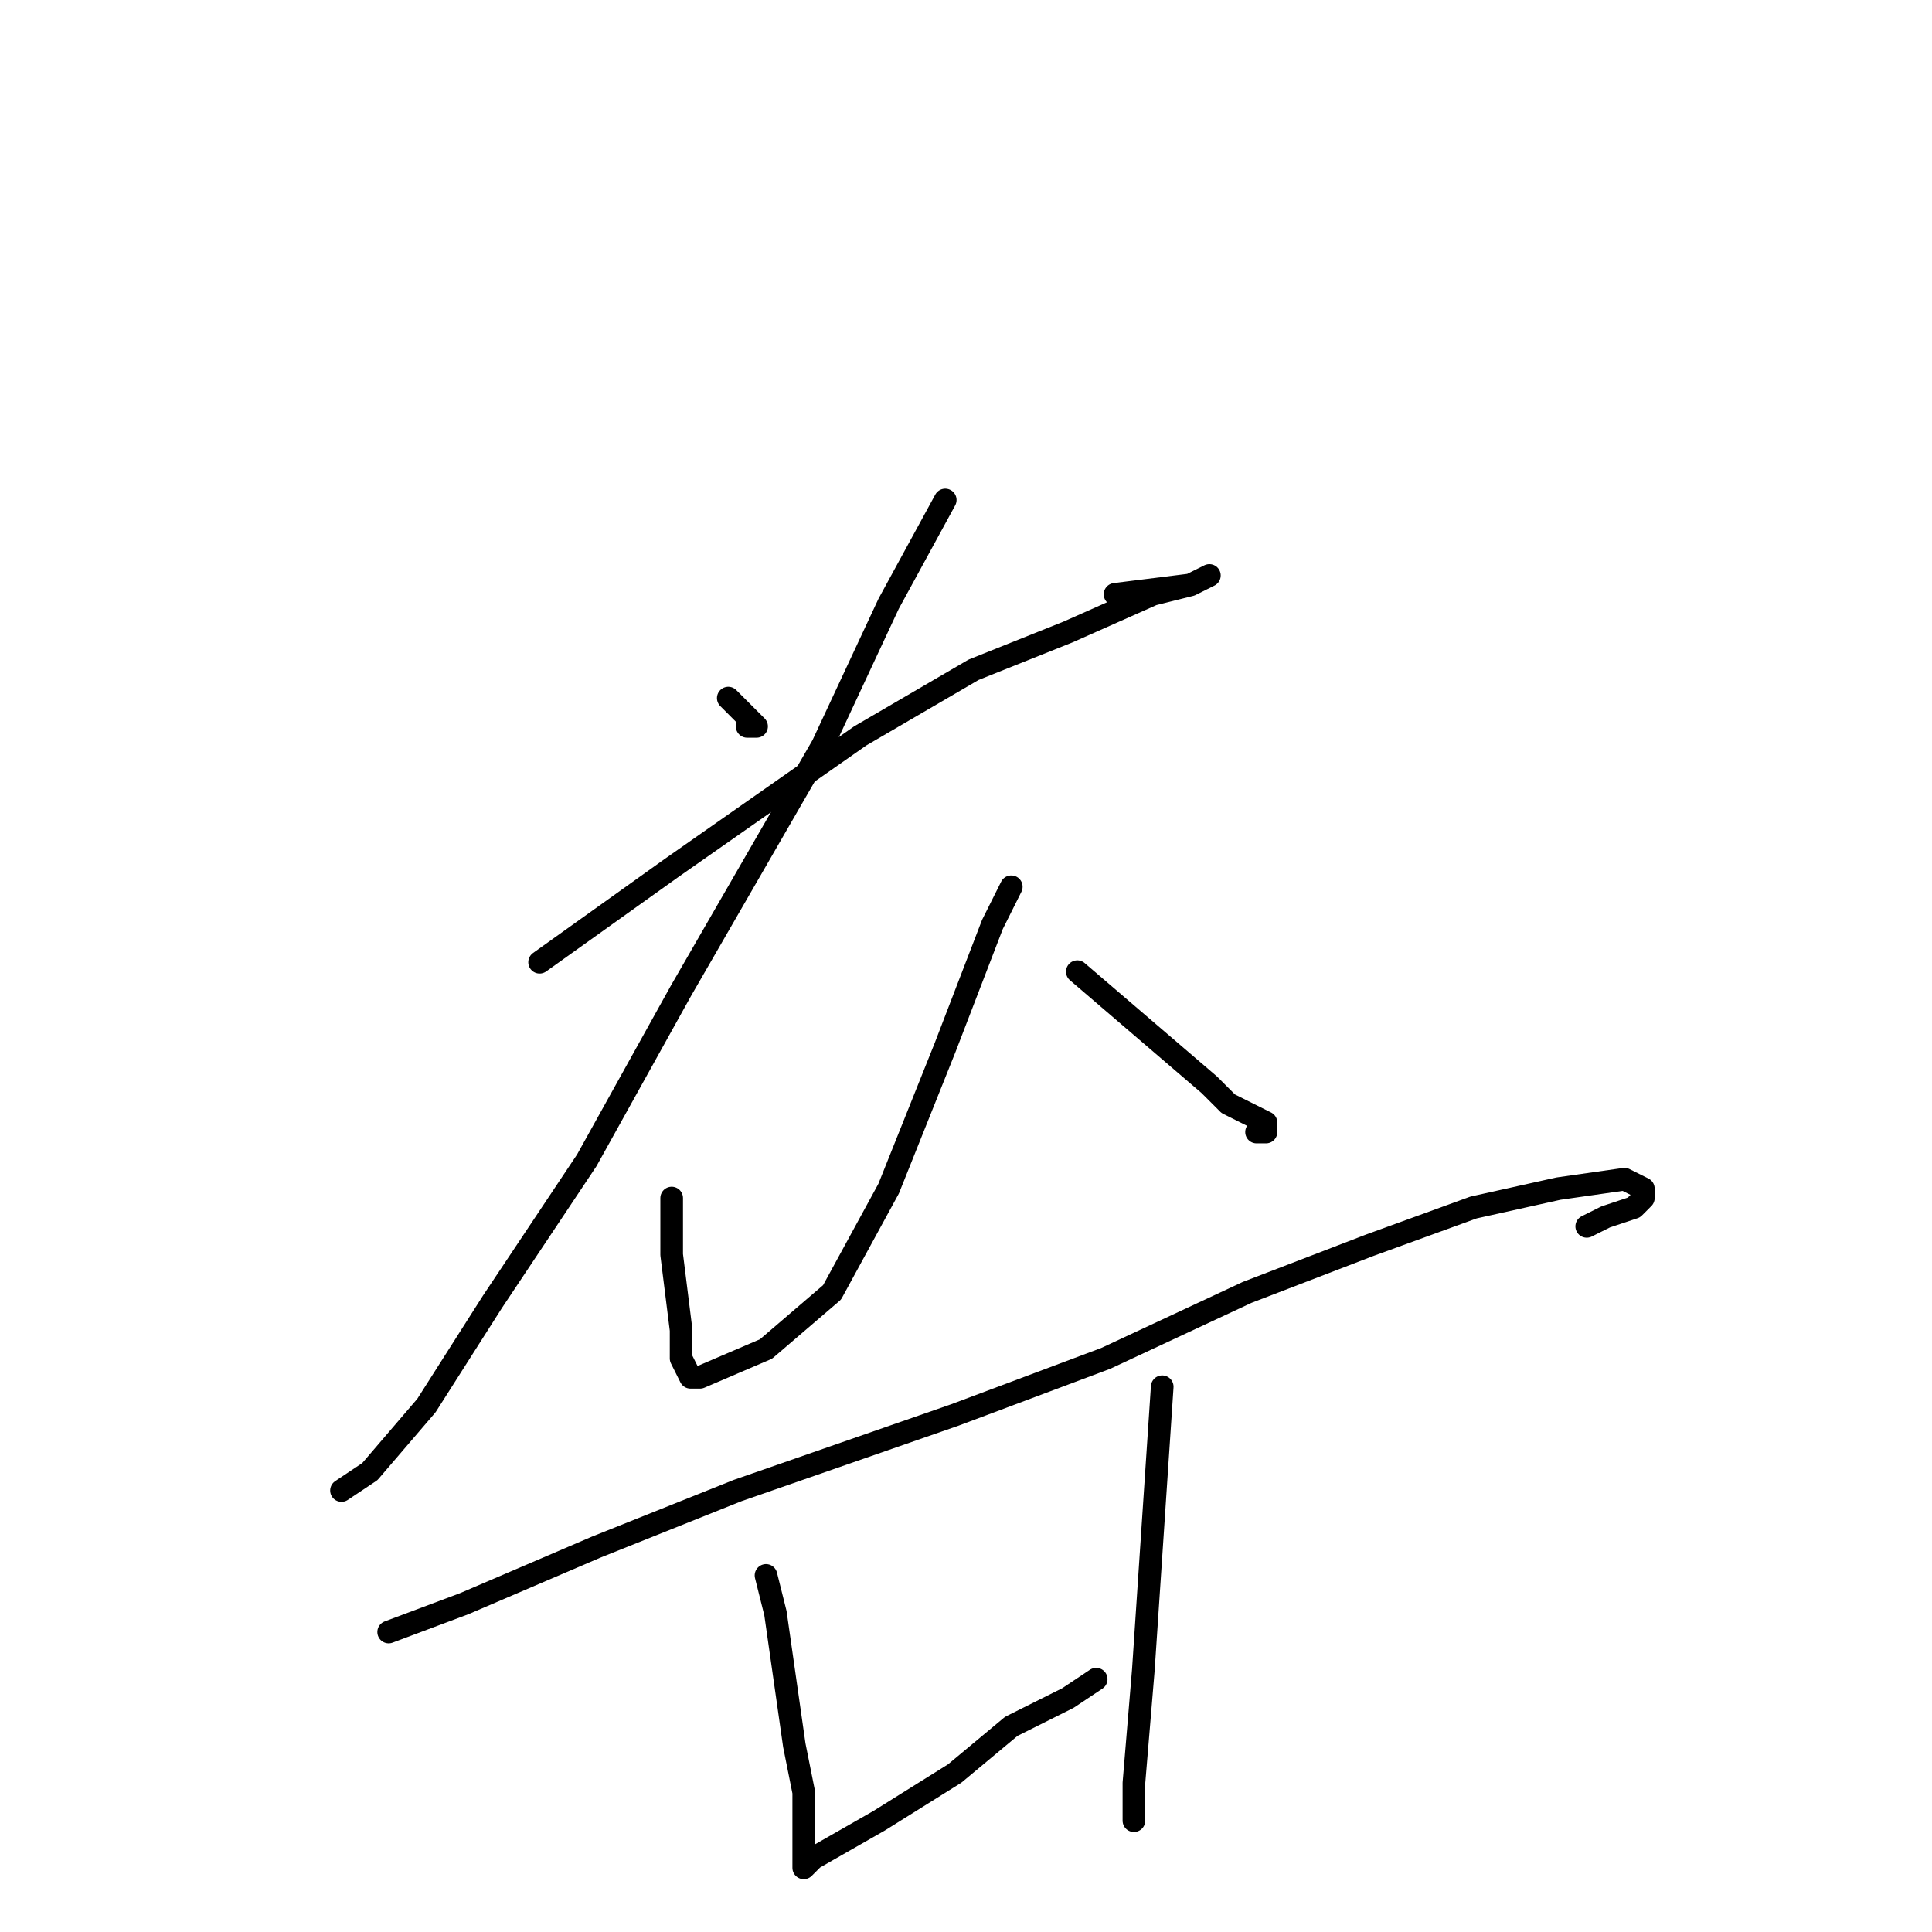 <?xml version="1.0" standalone="no"?>
    <svg width="256" height="256" xmlns="http://www.w3.org/2000/svg" version="1.1">
    <polyline stroke="black" stroke-width="3" stroke-linecap="round" fill="transparent" stroke-linejoin="round" points="96.5 92.5 97.75 93.75 99 95 100.25 96.25 99 96.25 99 96.25 " />
        <polyline stroke="black" stroke-width="3" stroke-linecap="round" fill="transparent" stroke-linejoin="round" points="71.5 127.5 89 115 114 97.5 129 88.75 141.5 83.75 152.75 78.75 157.75 77.5 160.25 76.25 157.75 77.5 147.75 78.75 147.75 78.75 " />
        <polyline stroke="black" stroke-width="3" stroke-linecap="round" fill="transparent" stroke-linejoin="round" points="125.25 66.25 117.75 80 109 98.75 90.25 131.25 77.75 153.75 65.25 172.5 56.5 186.25 49 195 45.25 197.5 45.25 197.5 " />
        <polyline stroke="black" stroke-width="3" stroke-linecap="round" fill="transparent" stroke-linejoin="round" points="89 158.75 89 166.25 90.25 176.25 90.25 180 91.5 182.5 92.75 182.5 101.5 178.75 110.25 171.25 117.75 157.5 125.25 138.75 131.5 122.5 134 117.5 134 117.5 " />
        <polyline stroke="black" stroke-width="3" stroke-linecap="round" fill="transparent" stroke-linejoin="round" points="142.75 128.75 151.5 136.25 160.25 143.75 162.75 146.25 167.75 148.75 167.75 150 166.5 150 166.5 150 " />
        <polyline stroke="black" stroke-width="3" stroke-linecap="round" fill="transparent" stroke-linejoin="round" points="51.5 216.25 61.5 212.5 79 205 97.75 197.5 126.5 187.5 146.5 180 165.25 171.25 181.5 165 195.25 160 206.5 157.5 215.25 156.25 217.75 157.5 217.75 158.75 216.5 160 212.75 161.25 210.25 162.5 210.25 162.5 " />
        <polyline stroke="black" stroke-width="3" stroke-linecap="round" fill="transparent" stroke-linejoin="round" points="101.5 208.75 102.75 213.75 104 222.5 105.25 231.25 106.5 237.5 106.5 242.5 106.5 246.25 106.5 247.5 107.75 246.25 116.5 241.25 126.5 235 134 228.75 141.5 225 145.25 222.5 145.25 222.5 " />
        <polyline stroke="black" stroke-width="3" stroke-linecap="round" fill="transparent" stroke-linejoin="round" points="154 183.75 152.75 202.5 151.5 221.25 150.25 236.25 150.25 241.25 150.25 241.25 " />
        </svg>